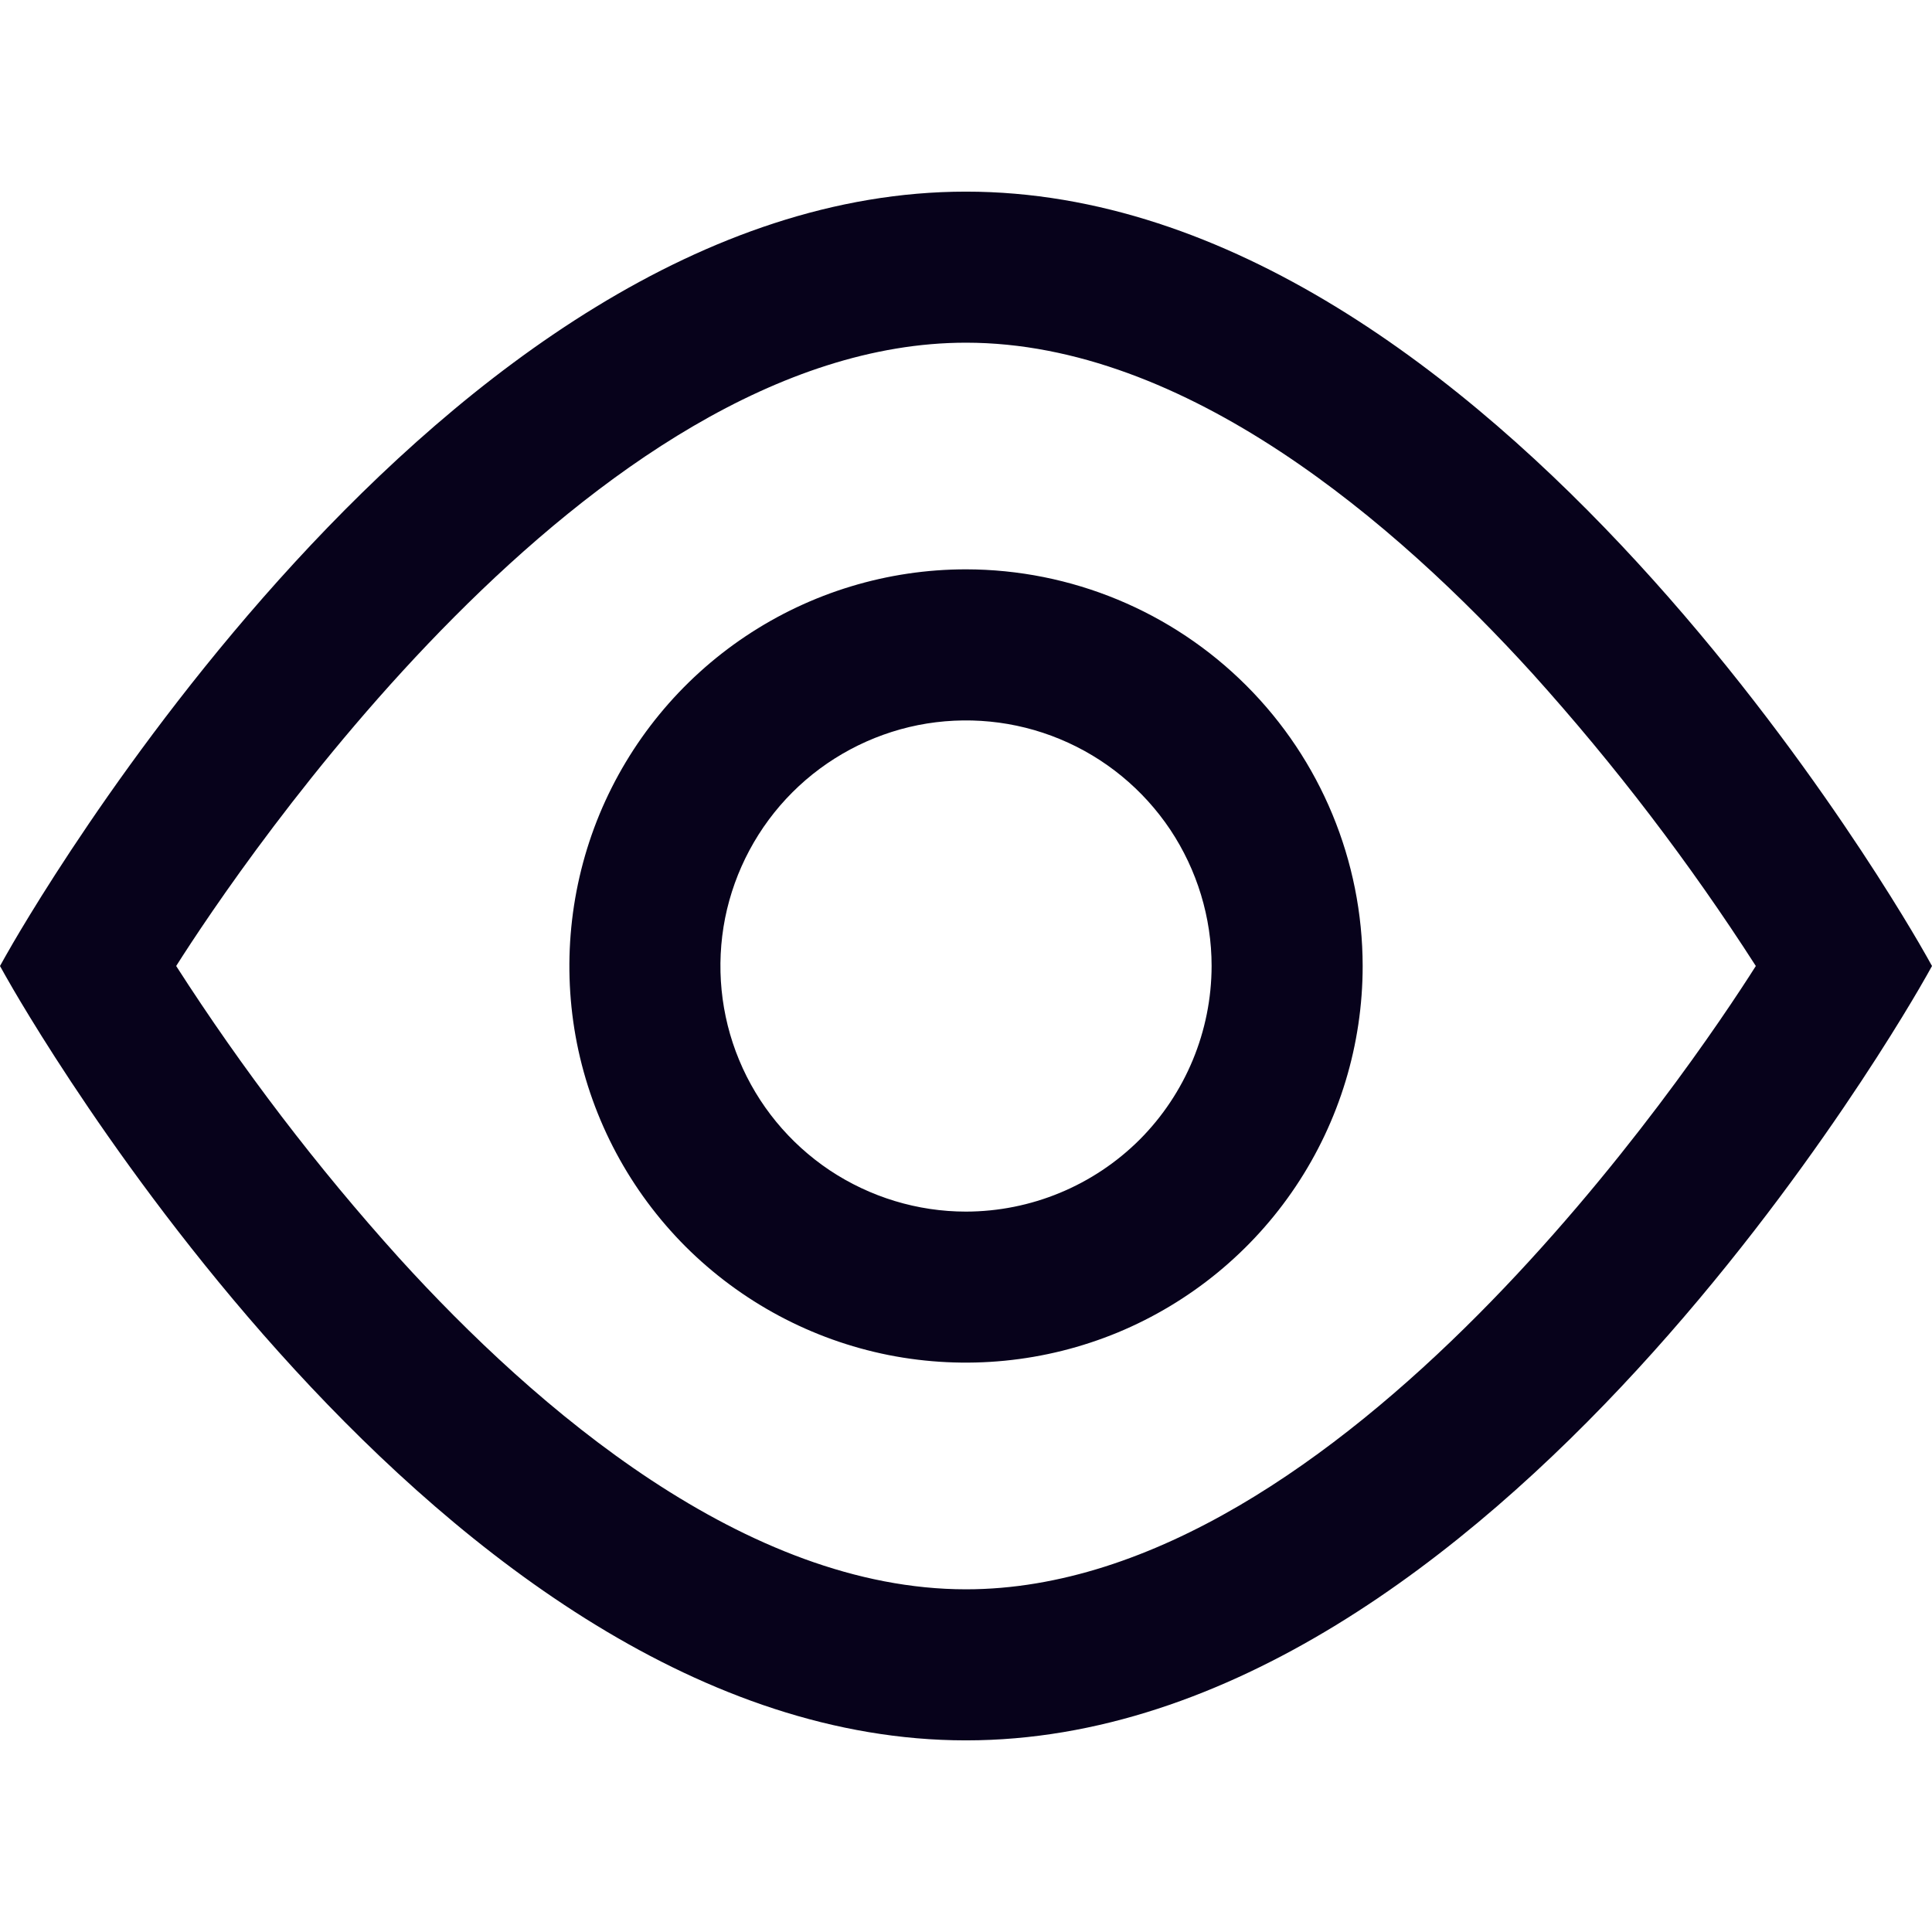 <svg width="16" height="16" viewBox="0 0 16 16" fill="none" xmlns="http://www.w3.org/2000/svg">
<path d="M15.957 7.923C15.813 7.666 12.362 1.587 8 1.587C3.638 1.587 0.187 7.666 0.043 7.923L0 8L0.043 8.077C0.187 8.334 3.638 14.413 8 14.413C12.362 14.413 15.813 8.333 15.957 8.077L16 8L15.957 7.923ZM14.541 8C14.019 8.824 11.104 13.162 8 13.162C6.179 13.162 4.442 11.67 3.306 10.419C2.625 9.664 2.008 8.855 1.459 8C1.981 7.176 4.896 2.838 8 2.838C9.821 2.838 11.558 4.33 12.694 5.581C13.374 6.336 13.992 7.145 14.541 8Z" fill="#07021B"/>
<path d="M8 4.715C7.35 4.715 6.715 4.908 6.175 5.269C5.635 5.63 5.214 6.143 4.965 6.743C4.717 7.343 4.652 8.004 4.778 8.641C4.905 9.278 5.218 9.863 5.677 10.323C6.137 10.782 6.722 11.095 7.359 11.222C7.996 11.348 8.657 11.283 9.257 11.035C9.857 10.786 10.37 10.365 10.731 9.825C11.092 9.285 11.285 8.65 11.285 8C11.284 7.129 10.938 6.294 10.322 5.678C9.706 5.062 8.871 4.716 8 4.715ZM8 10.034C7.598 10.034 7.205 9.914 6.87 9.691C6.536 9.467 6.275 9.15 6.121 8.778C5.967 8.407 5.927 7.998 6.005 7.603C6.084 7.209 6.278 6.846 6.562 6.562C6.846 6.278 7.209 6.084 7.603 6.005C7.998 5.927 8.407 5.967 8.778 6.121C9.15 6.275 9.467 6.536 9.691 6.87C9.914 7.205 10.034 7.598 10.034 8C10.033 8.539 9.819 9.056 9.438 9.438C9.056 9.819 8.539 10.033 8 10.034Z" fill="#07021B"/>
</svg>
